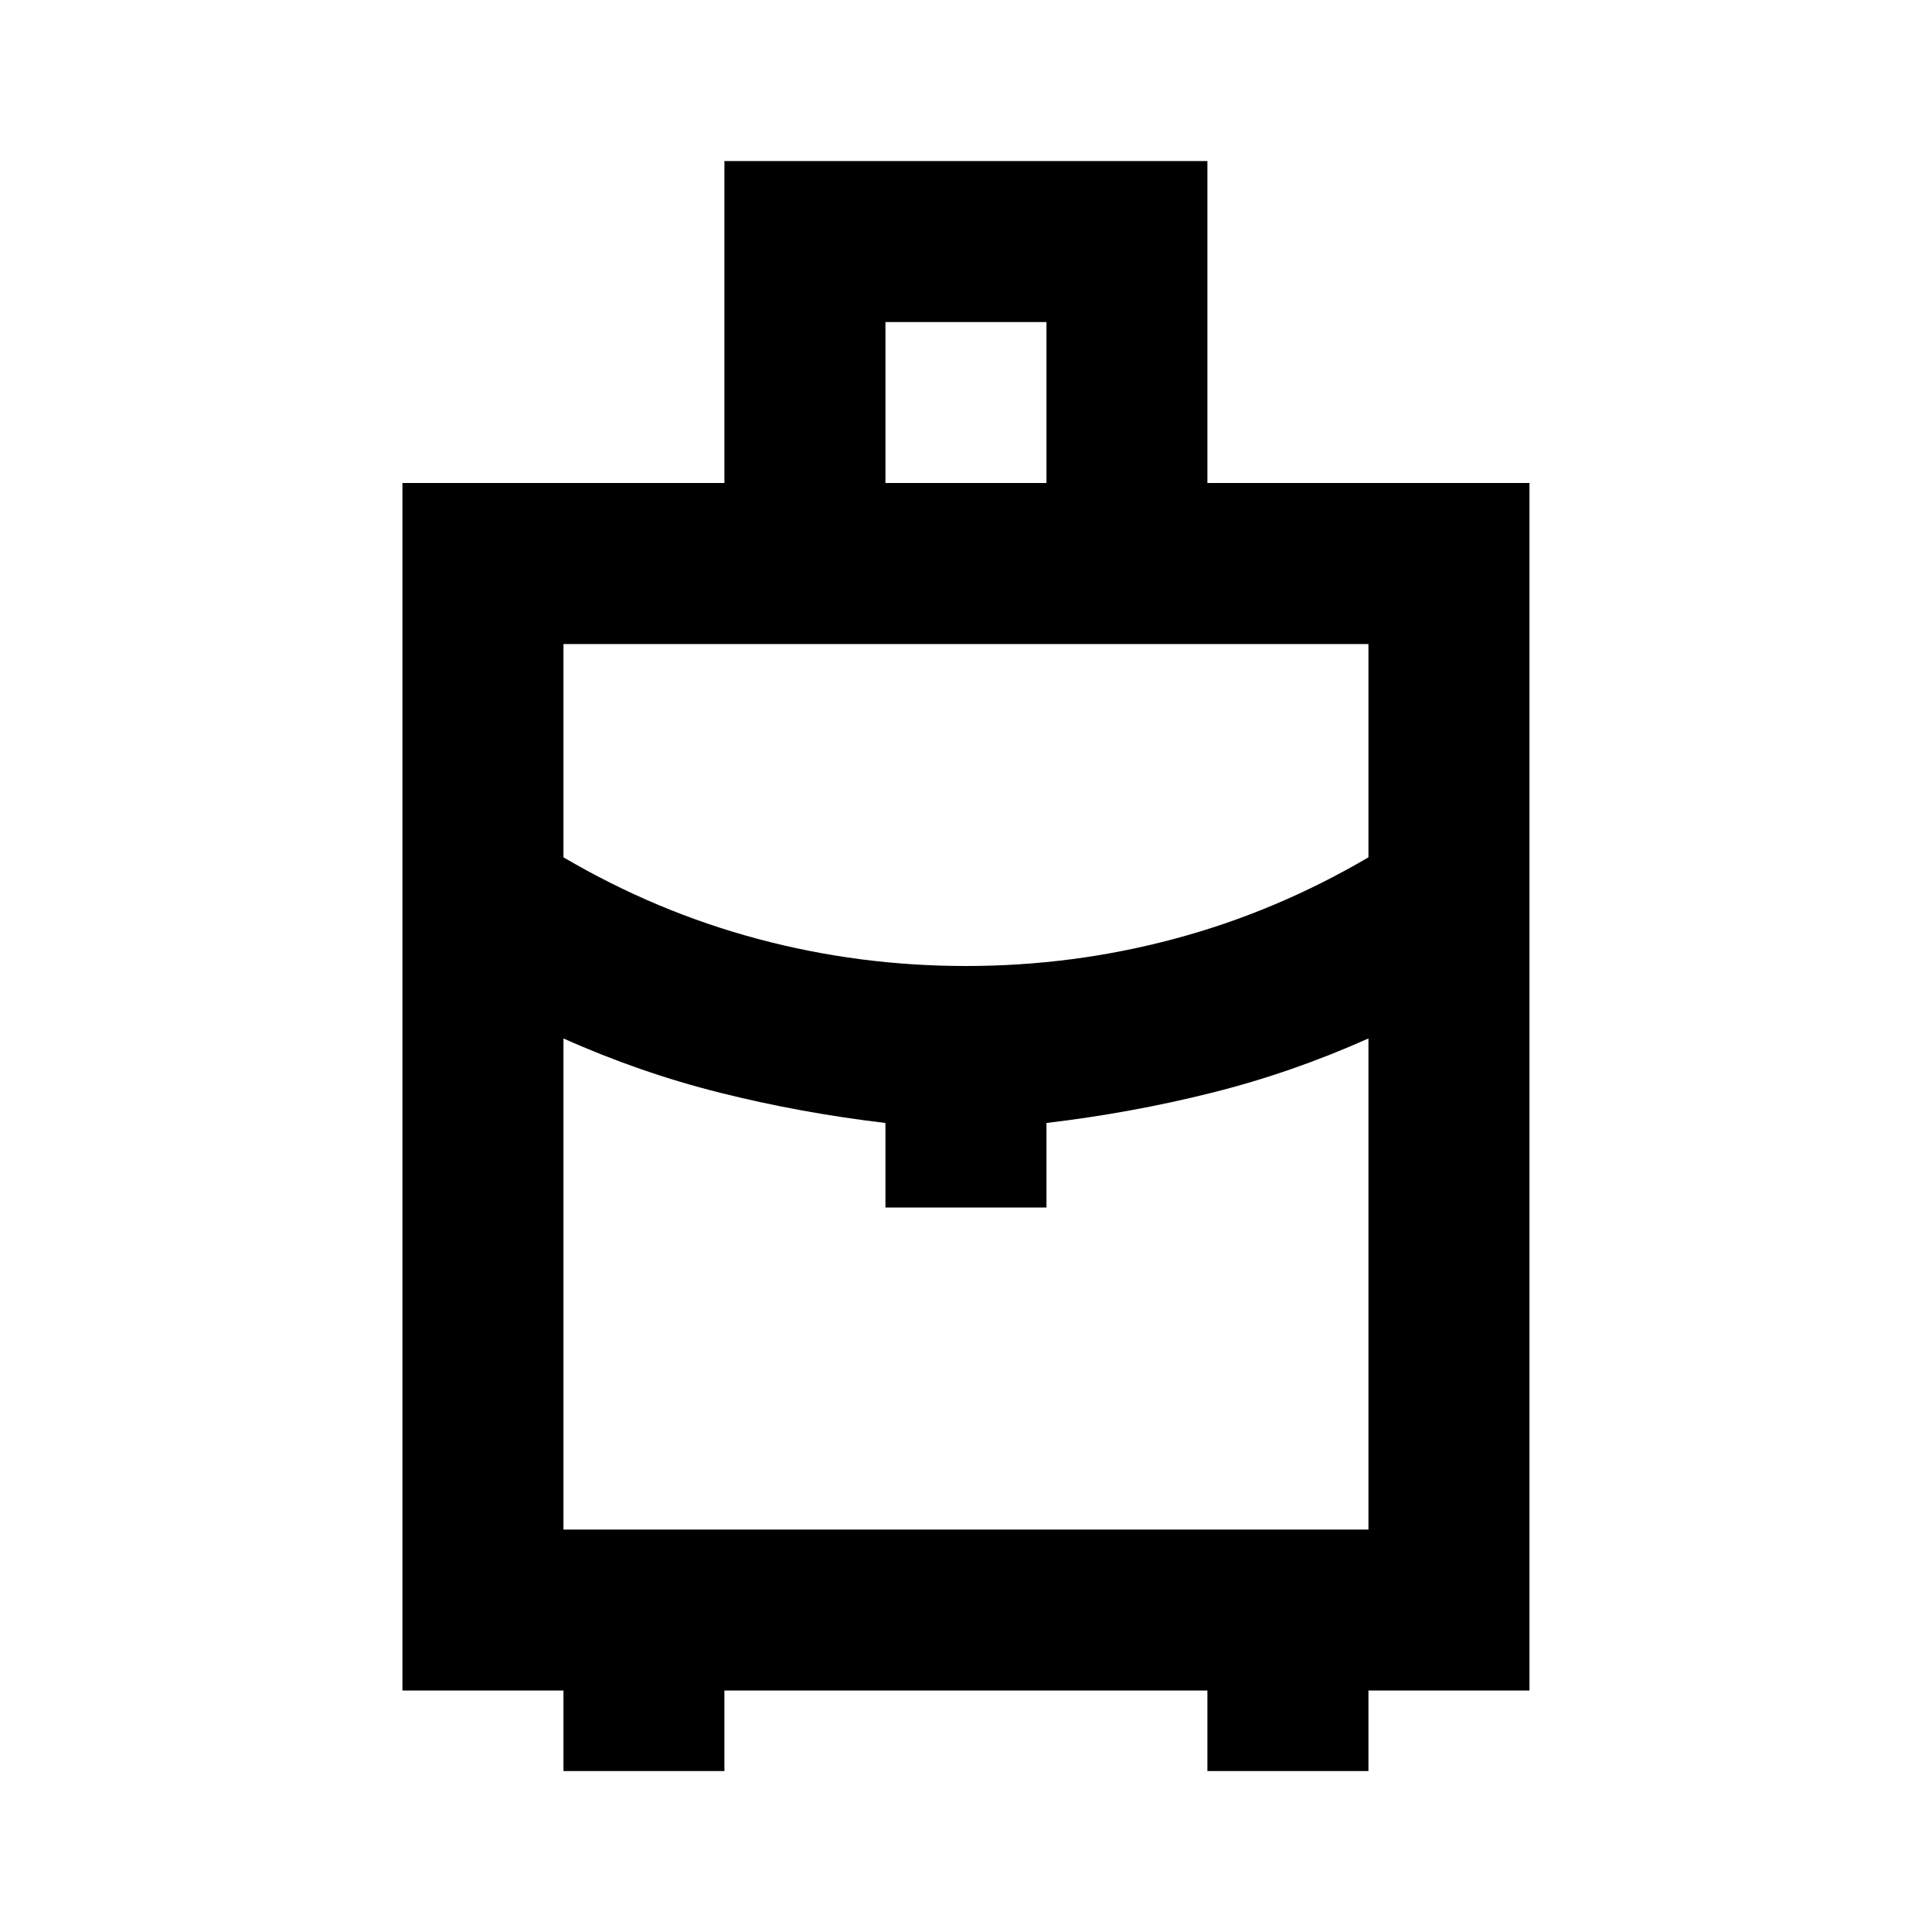 <svg xmlns="http://www.w3.org/2000/svg" width="20" height="20" viewBox="0 0 20 20" fill="none">
<path d="M5.833 18.334V17.5H4.166V5H7.499V1.667H12.499V5H15.833V17.5H14.166V18.334H12.499V17.5H7.499V18.334H5.833ZM9.166 5H10.833V3.334H9.166V5ZM9.999 10C10.736 10 11.454 9.907 12.156 9.719C12.857 9.532 13.527 9.25 14.166 8.875V6.667H5.833V8.875C6.472 9.25 7.142 9.532 7.843 9.719C8.544 9.907 9.263 10 9.999 10ZM9.166 12.5V11.625C8.583 11.556 8.013 11.452 7.458 11.313C6.902 11.174 6.36 10.986 5.833 10.75V15.834H14.166V10.75C13.638 10.986 13.097 11.174 12.541 11.313C11.986 11.452 11.416 11.556 10.833 11.625V12.5H9.166Z" fill="currentColor"/>
</svg>
